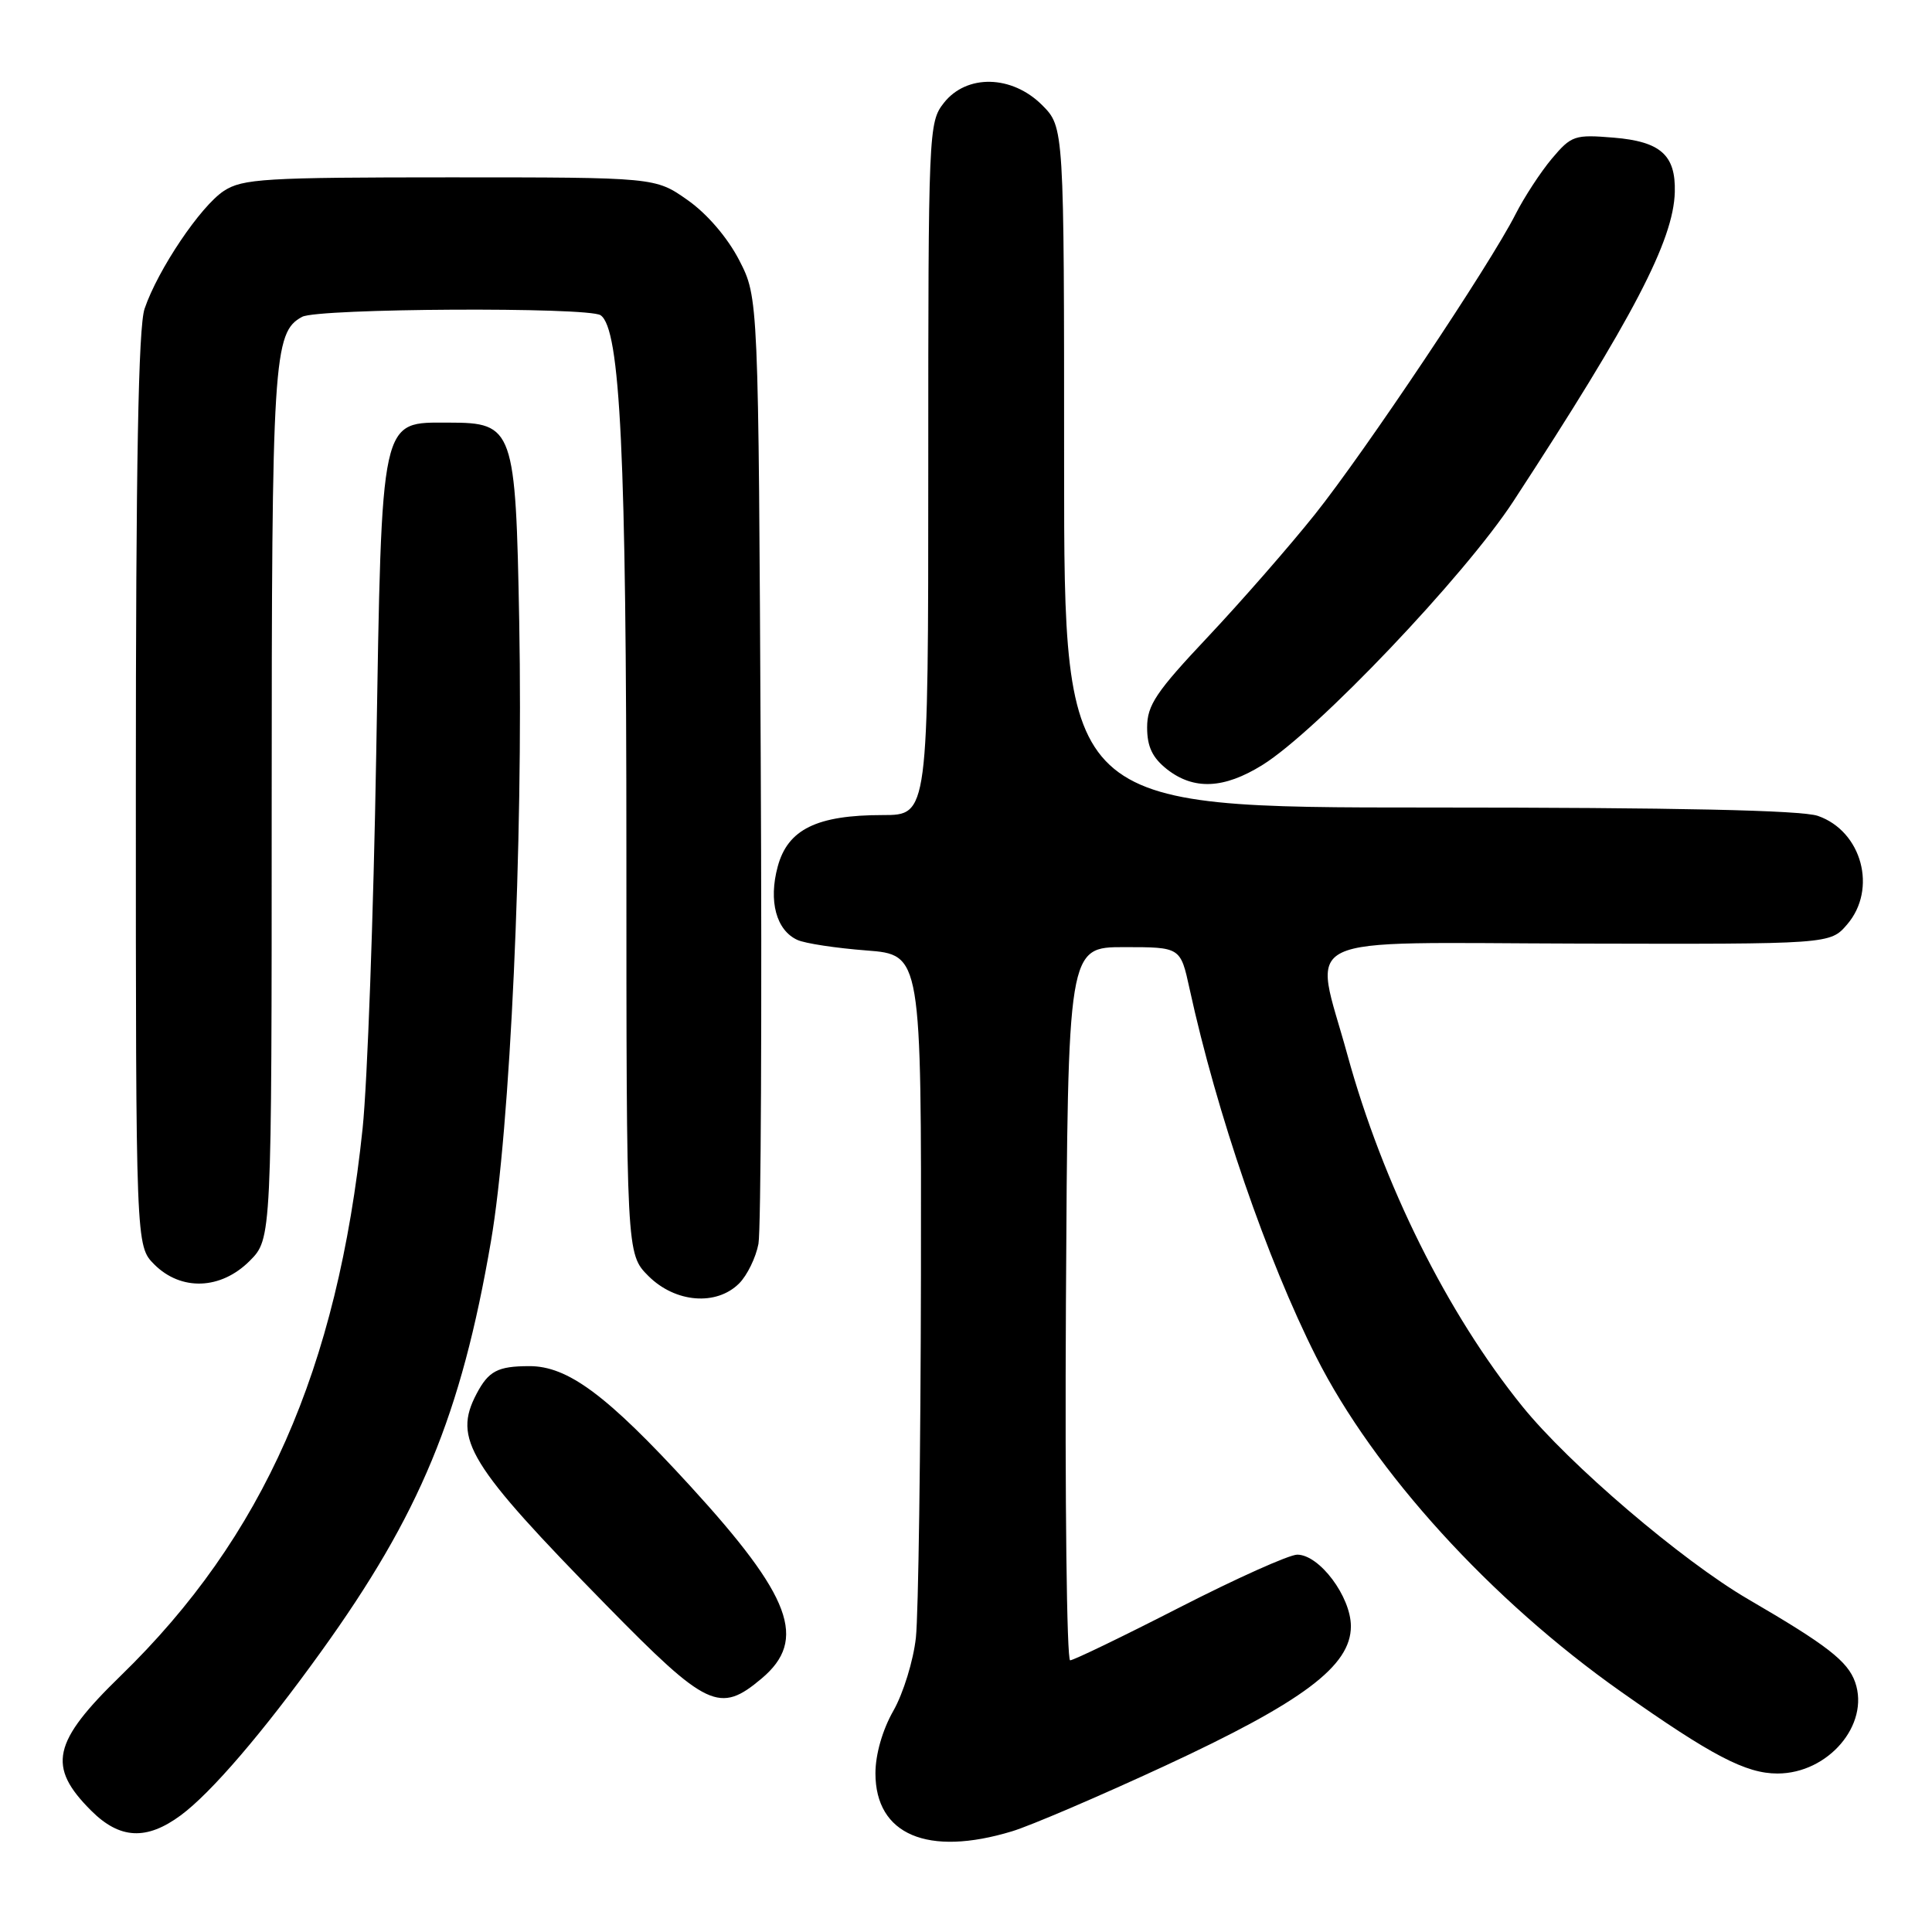 <?xml version="1.0" encoding="UTF-8" standalone="no"?>
<!DOCTYPE svg PUBLIC "-//W3C//DTD SVG 1.1//EN" "http://www.w3.org/Graphics/SVG/1.1/DTD/svg11.dtd" >
<svg xmlns="http://www.w3.org/2000/svg" xmlns:xlink="http://www.w3.org/1999/xlink" version="1.1" viewBox="0 0 256 256">
 <g >
 <path fill="currentColor"
d=" M 134.09 242.66 C 136.52 241.93 145.60 238.04 154.28 234.02 C 172.68 225.49 179.00 220.75 179.00 215.49 C 179.00 211.57 174.83 206.00 171.89 206.00 C 170.83 206.00 163.81 209.15 156.29 213.00 C 148.77 216.85 142.25 220.00 141.80 220.00 C 141.35 220.00 141.10 198.74 141.24 172.75 C 141.50 125.50 141.50 125.50 148.96 125.50 C 156.42 125.50 156.42 125.50 157.62 131.00 C 161.23 147.55 167.87 166.84 174.39 179.77 C 182.06 194.99 197.56 212.02 214.78 224.15 C 226.82 232.64 231.33 235.00 235.52 235.00 C 242.25 235.00 247.77 228.52 245.82 222.91 C 244.85 220.13 242.11 218.00 231.65 211.91 C 222.86 206.79 207.92 194.03 201.70 186.33 C 191.76 174.03 183.23 156.87 178.53 139.74 C 174.05 123.40 170.82 124.94 209.25 125.03 C 242.50 125.11 242.50 125.11 244.75 122.50 C 248.78 117.82 246.72 110.14 240.88 108.11 C 238.72 107.36 222.16 107.00 189.35 107.00 C 141.00 107.00 141.00 107.00 141.00 61.92 C 141.00 16.85 141.00 16.85 138.08 13.92 C 134.08 9.93 128.09 9.80 125.07 13.63 C 123.04 16.21 123.00 17.25 123.00 62.13 C 123.00 108.00 123.00 108.00 116.97 108.00 C 108.23 108.00 104.38 109.89 103.05 114.83 C 101.81 119.40 102.86 123.28 105.67 124.55 C 106.68 125.01 110.78 125.63 114.80 125.94 C 122.09 126.50 122.09 126.50 122.03 169.00 C 121.99 192.38 121.69 213.97 121.36 217.00 C 121.03 220.03 119.69 224.38 118.38 226.68 C 116.93 229.22 116.00 232.47 116.00 234.97 C 116.00 243.11 122.92 246.05 134.09 242.66 Z  M 23.95 240.54 C 27.96 237.58 34.82 229.59 42.51 218.90 C 55.65 200.66 61.10 187.50 65.05 164.50 C 67.61 149.64 69.34 111.76 68.80 82.39 C 68.33 56.77 68.07 56.00 59.50 56.00 C 50.33 56.00 50.61 54.69 49.85 99.96 C 49.49 121.15 48.68 143.45 48.05 149.50 C 44.70 181.50 34.89 203.68 16.00 222.04 C 6.93 230.85 6.22 234.07 12.08 239.92 C 15.86 243.70 19.41 243.89 23.95 240.54 Z  M 100.92 222.41 C 107.02 217.28 104.90 211.58 91.42 196.86 C 80.42 184.85 75.23 180.99 70.10 181.02 C 65.94 181.03 64.74 181.67 63.15 184.68 C 59.99 190.69 62.03 194.01 80.39 212.75 C 93.69 226.31 95.35 227.10 100.92 222.41 Z  M 97.94 170.06 C 99.01 168.99 100.16 166.62 100.50 164.81 C 100.83 162.99 100.97 134.04 100.80 100.47 C 100.50 39.44 100.50 39.44 97.95 34.48 C 96.40 31.48 93.70 28.33 91.11 26.51 C 86.83 23.50 86.83 23.50 59.62 23.50 C 35.08 23.50 32.14 23.68 29.66 25.30 C 26.58 27.32 20.93 35.71 19.16 40.90 C 18.33 43.33 18.00 61.49 18.00 104.69 C 18.00 165.09 18.00 165.09 20.45 167.55 C 24.00 171.09 29.26 170.90 33.08 167.08 C 36.00 164.15 36.00 164.15 36.00 106.73 C 36.00 47.50 36.22 44.02 40.04 41.98 C 42.14 40.85 77.95 40.66 79.58 41.77 C 82.20 43.54 83.00 60.32 83.00 112.83 C 83.00 166.15 83.00 166.15 85.92 169.08 C 89.48 172.63 94.93 173.07 97.94 170.06 Z  M 167.27 101.37 C 174.49 96.89 194.08 76.31 200.55 66.39 C 216.37 42.17 221.76 31.85 221.92 25.44 C 222.05 20.55 220.03 18.75 213.83 18.24 C 208.65 17.81 208.22 17.95 205.63 21.02 C 204.13 22.81 201.97 26.12 200.82 28.38 C 197.46 35.03 180.86 59.85 174.23 68.16 C 170.87 72.37 164.49 79.67 160.06 84.38 C 153.18 91.68 152.00 93.44 152.00 96.39 C 152.00 98.94 152.70 100.40 154.63 101.93 C 158.18 104.71 162.17 104.54 167.27 101.37 Z "/>
</g>
</svg>